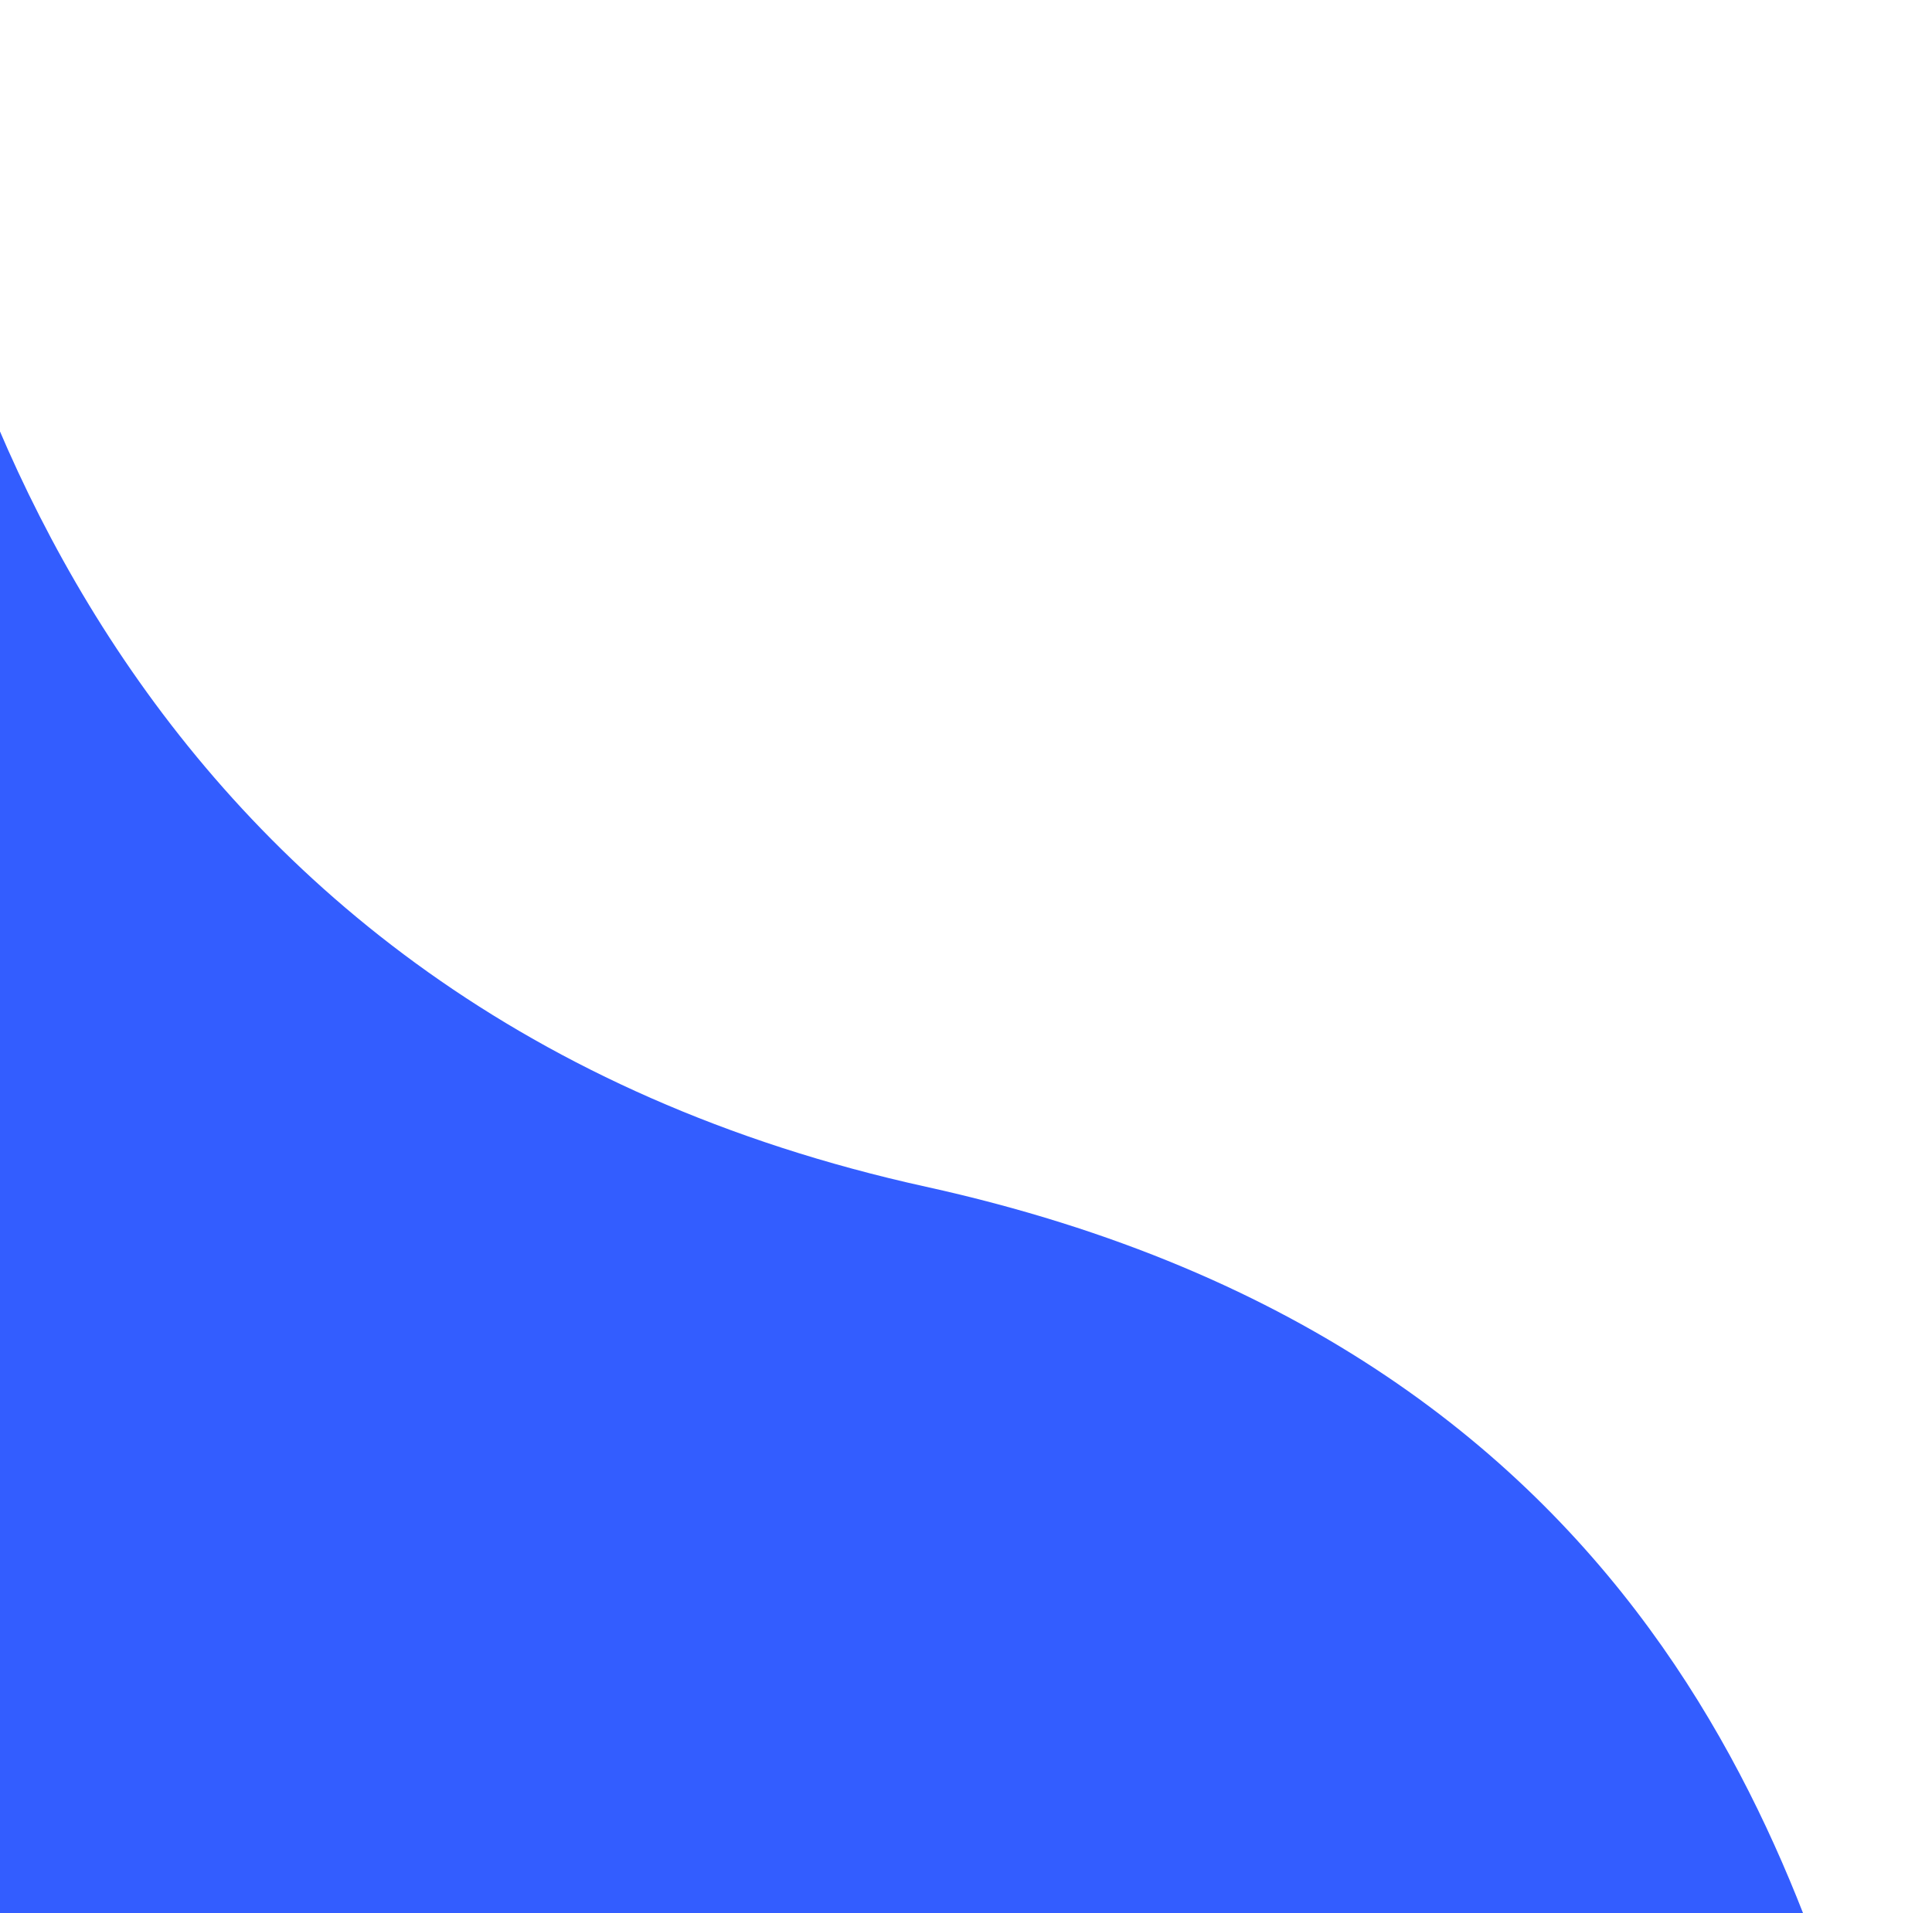 <svg width="626" height="620" viewBox="0 0 626 620" fill="none" xmlns="http://www.w3.org/2000/svg">
<path d="M300.001 384.61C546.247 438.833 586.45 622.412 610.497 700.574L625.279 764.859L-37 773.254V0C-25.371 105.509 38.643 327.06 300.001 384.61Z" fill="#335DFF"/>
</svg>
